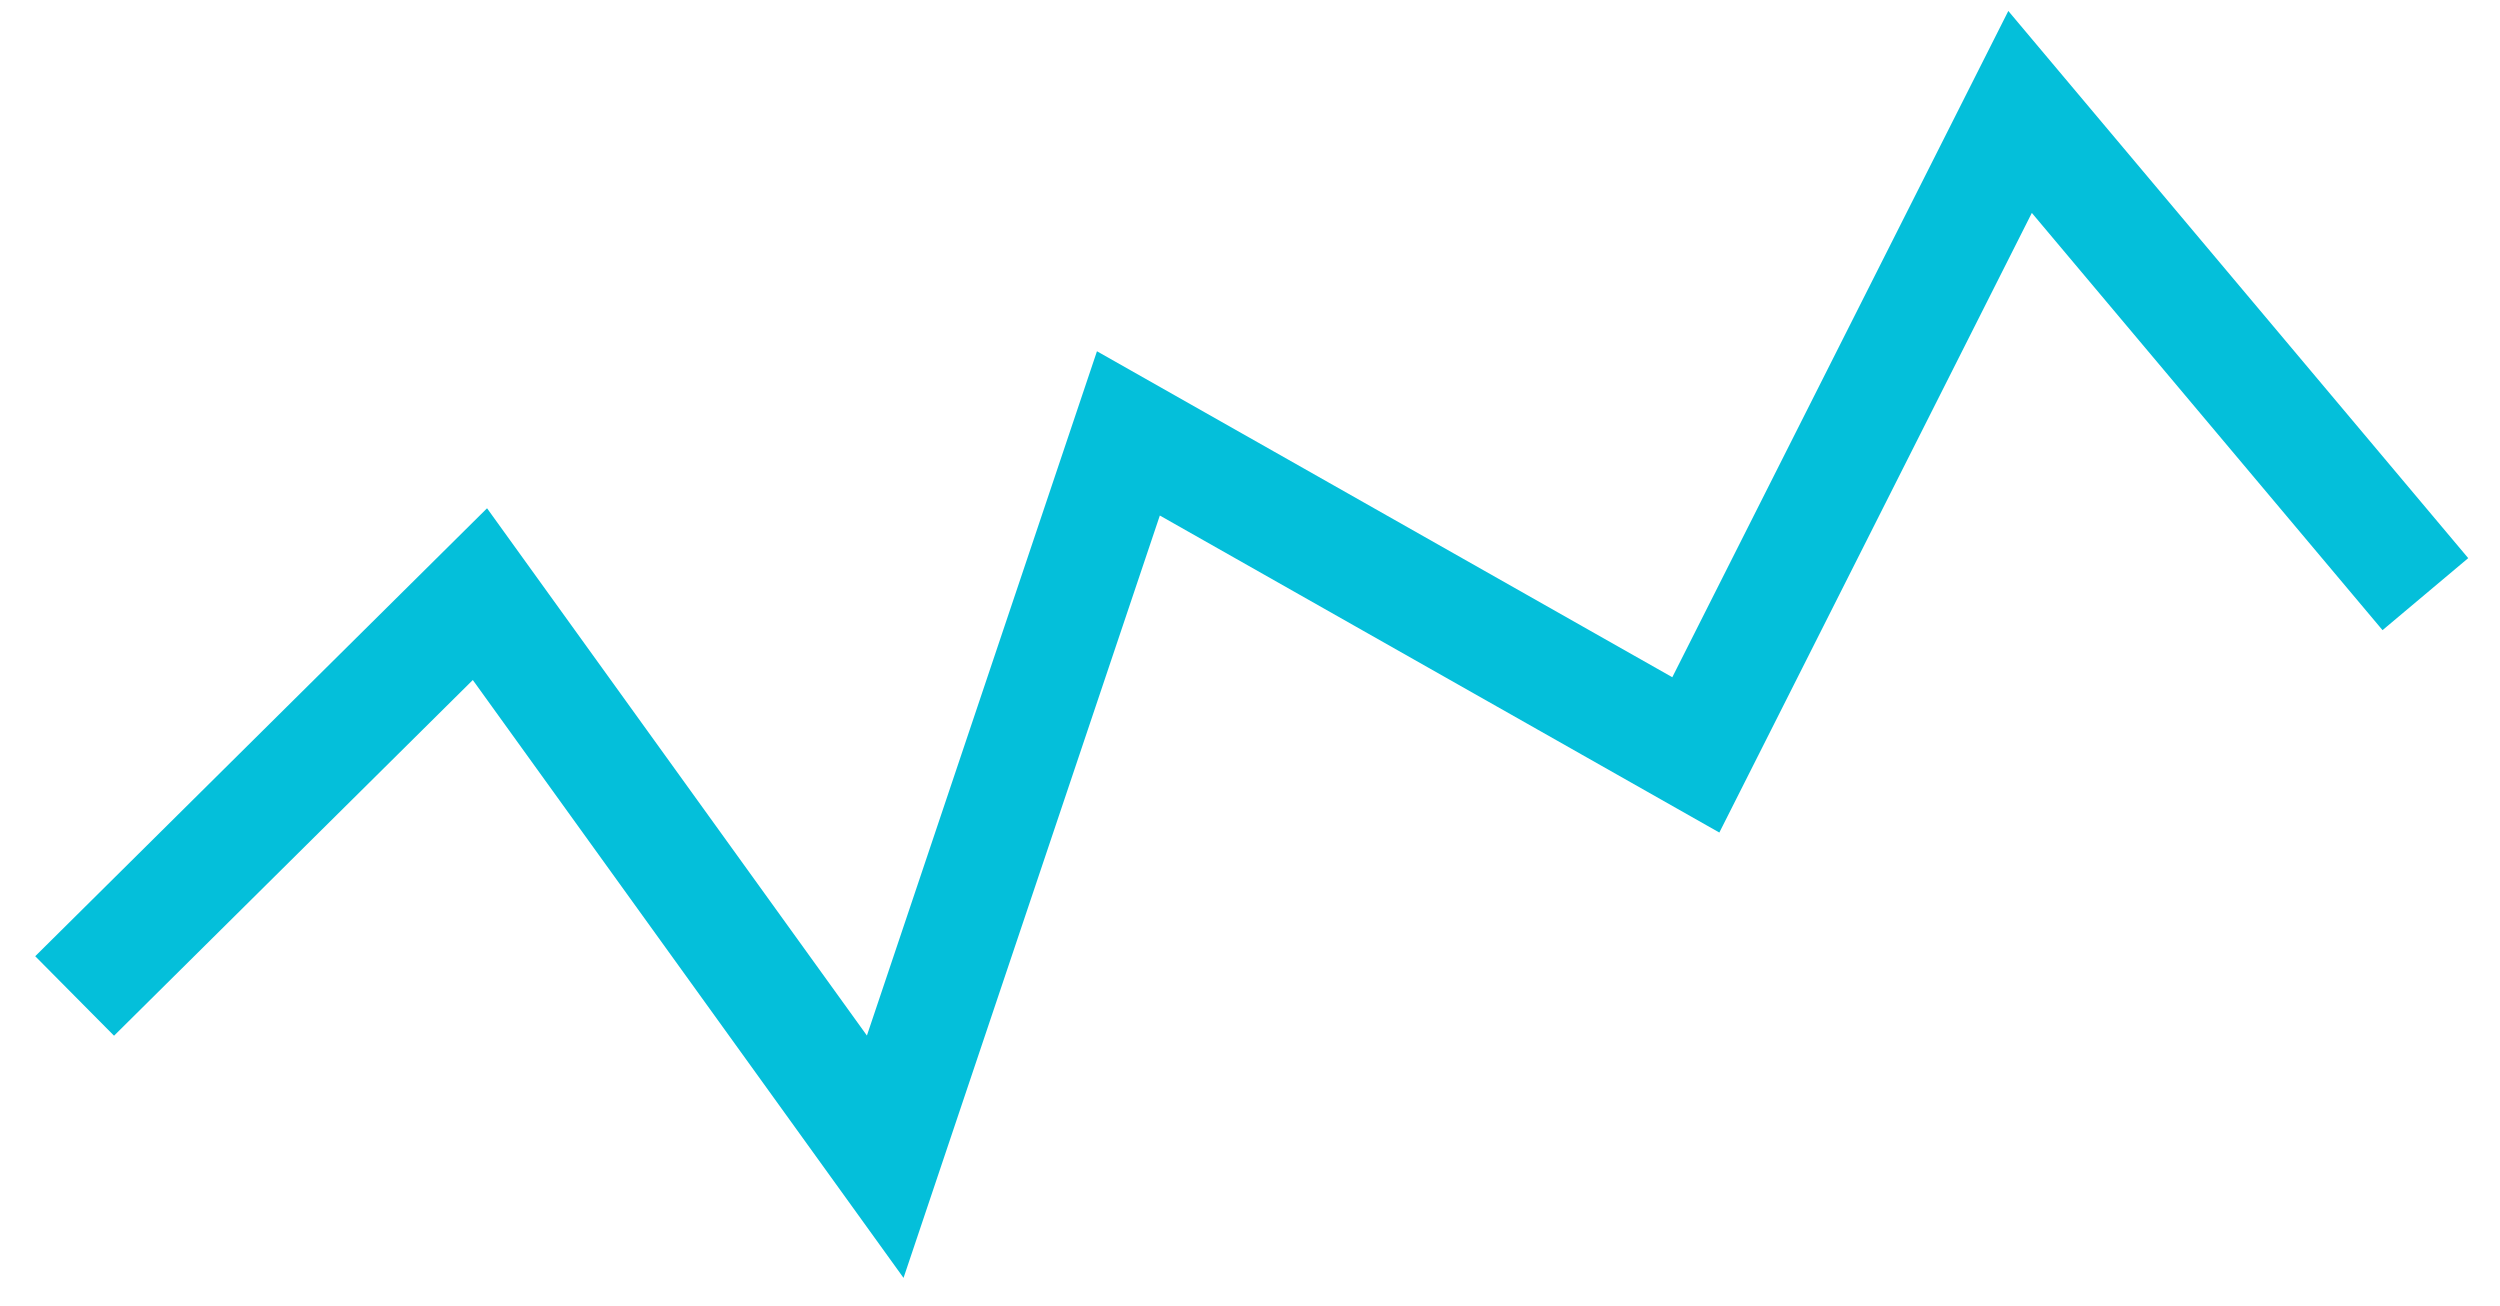 <svg width="67" height="35" viewBox="0 0 67 35" fill="none" xmlns="http://www.w3.org/2000/svg">
<path d="M2 26.692L12.862 15.923L23.724 31L30.241 11.615L45.448 20.231L54.138 3L65 15.923" stroke="#04BFDA" stroke-width="3"/>
</svg>
